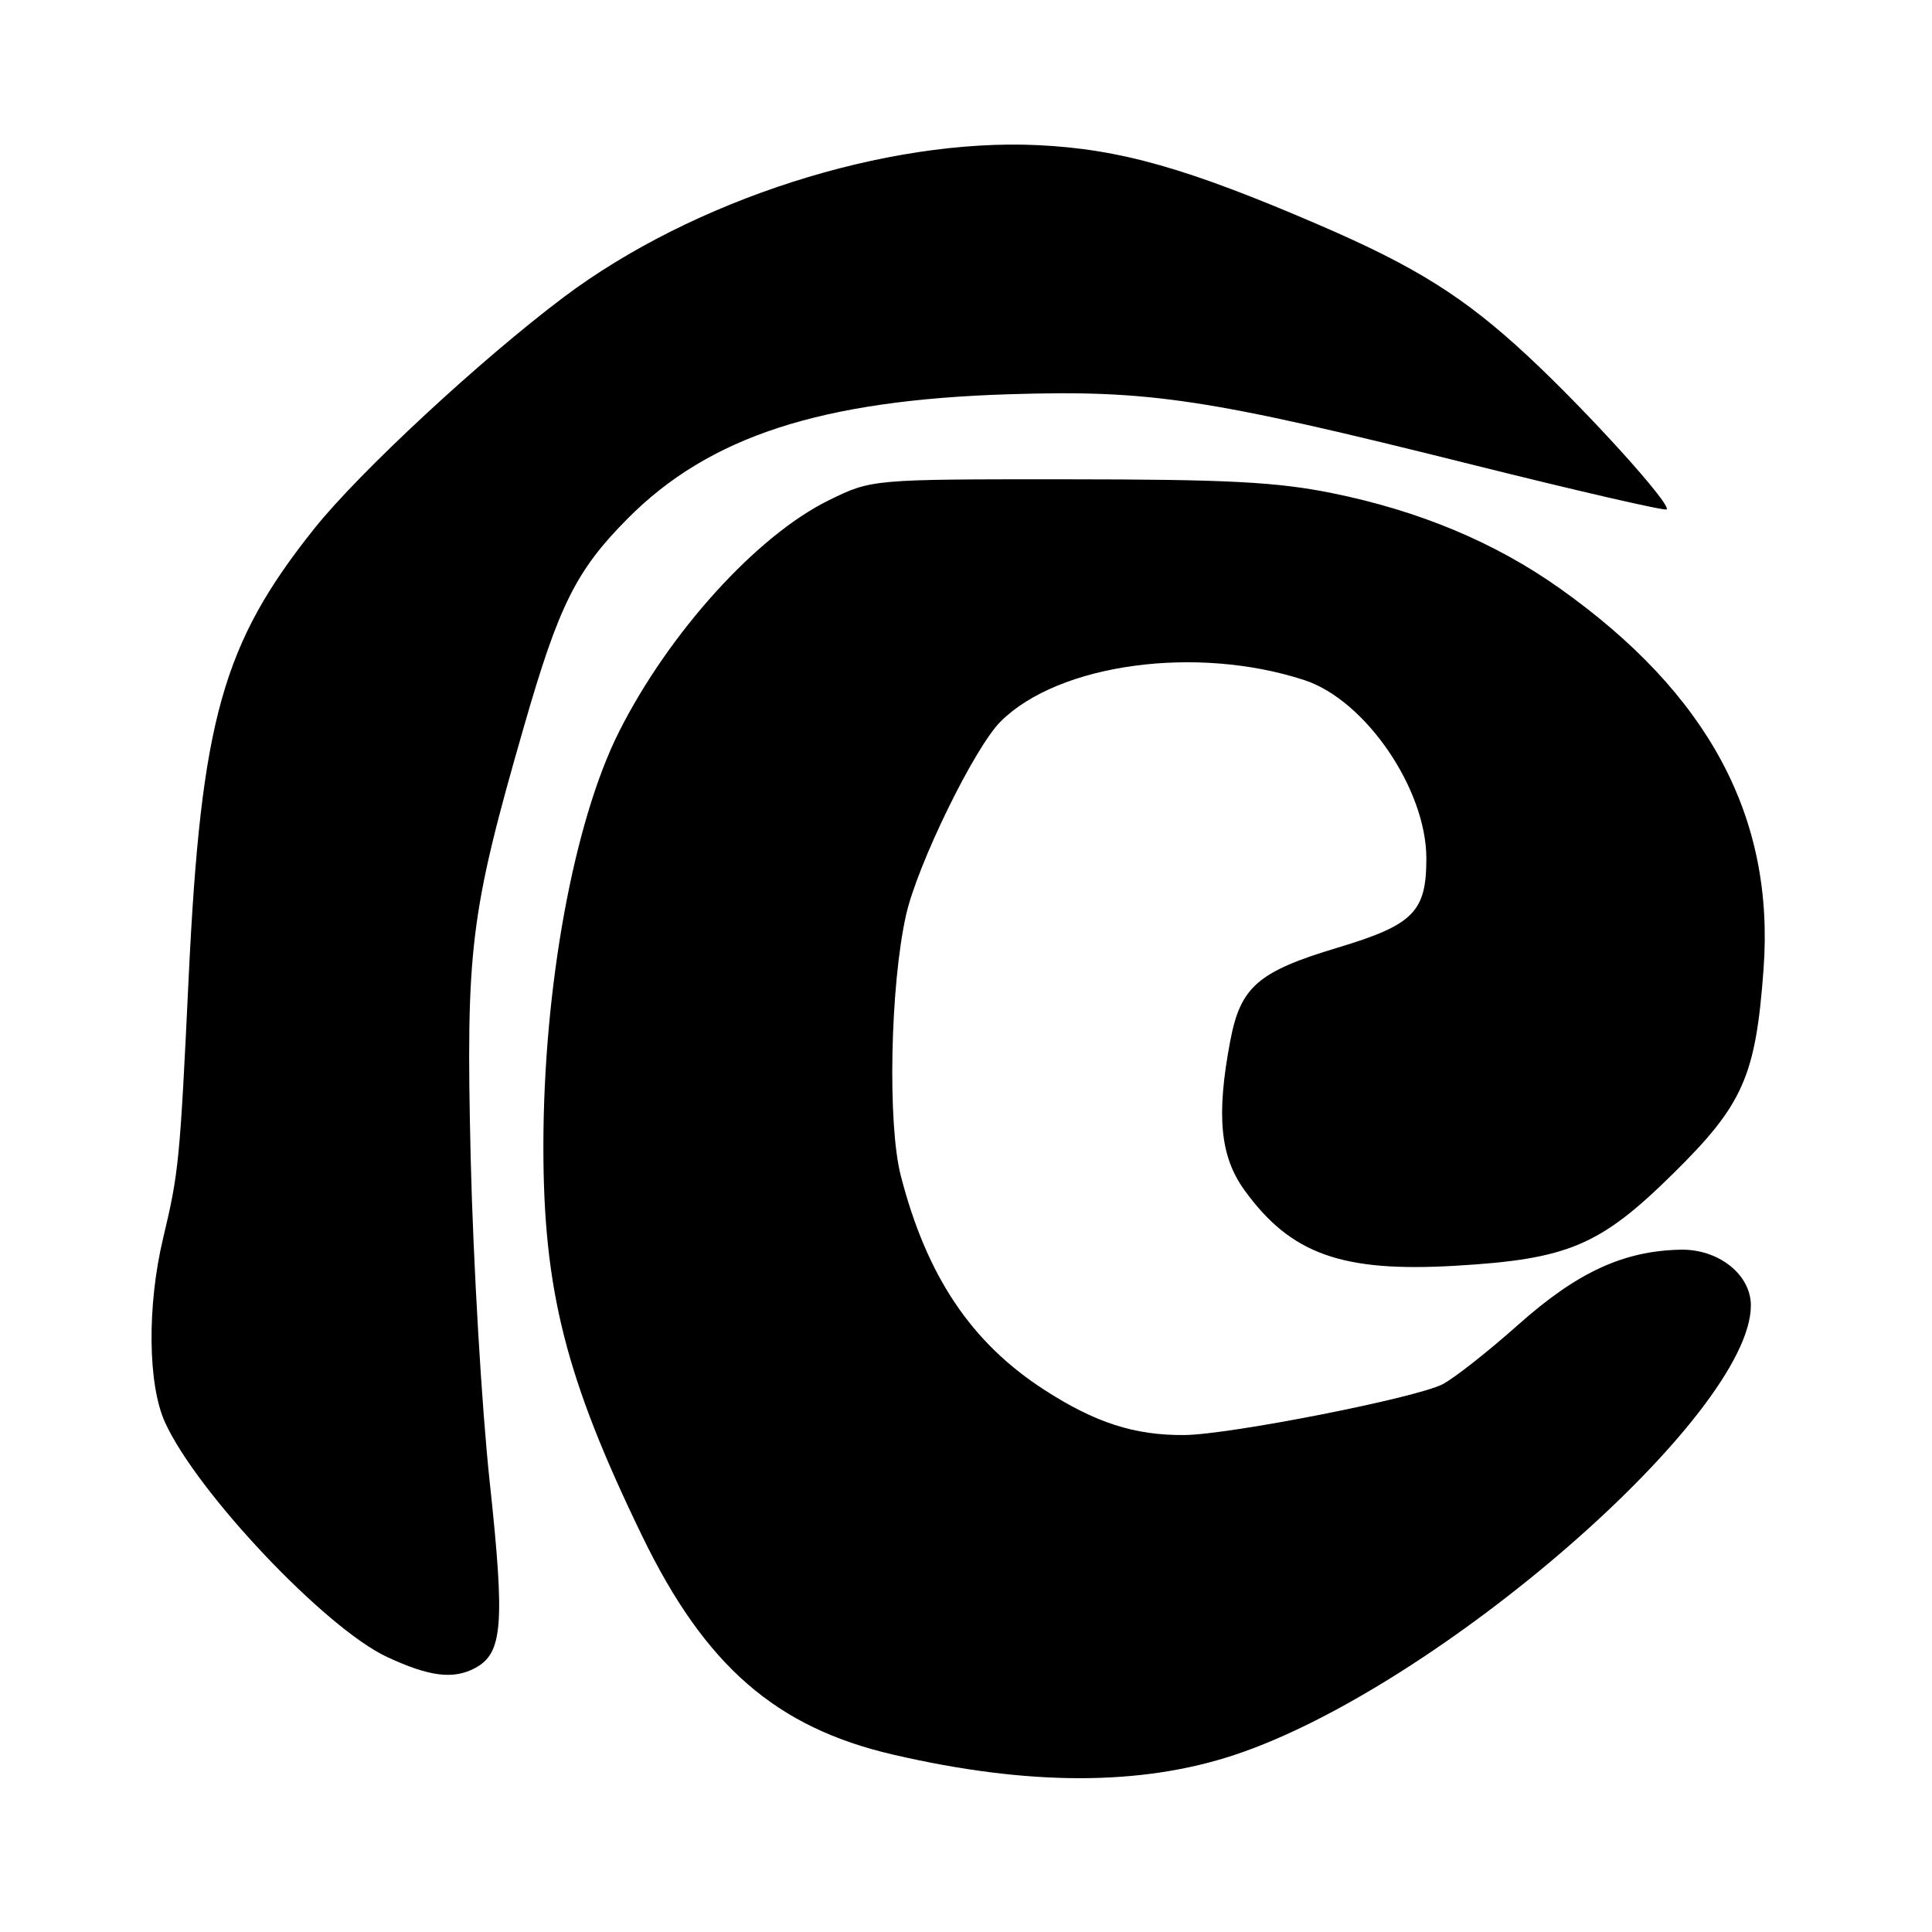 <?xml version="1.0" encoding="UTF-8" standalone="no"?>
<!DOCTYPE svg PUBLIC "-//W3C//DTD SVG 1.1//EN" "http://www.w3.org/Graphics/SVG/1.1/DTD/svg11.dtd" >
<svg xmlns="http://www.w3.org/2000/svg" xmlns:xlink="http://www.w3.org/1999/xlink" version="1.1" viewBox="0 0 256 256">
 <g >
 <path fill="currentColor"
d=" M 163.60 232.53 C 190.50 223.60 232.00 187.47 232.00 172.98 C 232.00 168.88 227.71 165.48 222.66 165.59 C 215.11 165.75 208.98 168.59 201.21 175.50 C 197.20 179.07 192.67 182.64 191.15 183.42 C 187.63 185.24 162.96 190.09 156.96 190.15 C 150.35 190.21 145.11 188.52 138.36 184.15 C 128.70 177.91 122.78 169.08 119.36 155.79 C 117.59 148.93 117.96 130.63 120.05 121.27 C 121.55 114.56 129.12 99.06 132.59 95.60 C 140.29 87.93 158.56 85.44 172.84 90.12 C 180.93 92.77 189.00 104.56 189.00 113.75 C 189.00 120.84 187.30 122.55 177.21 125.58 C 166.69 128.74 164.38 130.75 163.02 137.89 C 161.14 147.79 161.66 153.23 164.91 157.72 C 171.04 166.18 177.79 168.60 192.84 167.72 C 207.77 166.85 212.01 165.06 221.67 155.54 C 230.98 146.37 232.64 142.62 233.68 128.41 C 235.16 108.30 226.41 91.96 206.69 77.97 C 198.11 71.88 188.03 67.67 176.50 65.34 C 169.19 63.86 162.61 63.52 141.50 63.51 C 115.50 63.50 115.50 63.50 109.82 66.29 C 100.30 70.96 88.67 83.79 82.05 96.91 C 76.02 108.86 72.00 130.86 72.00 151.96 C 72.00 170.96 74.96 182.64 85.08 203.51 C 93.42 220.72 102.80 228.90 118.36 232.50 C 136.24 236.65 151.16 236.66 163.60 232.53 Z  M 62.96 221.02 C 66.62 219.06 66.92 215.23 64.89 196.37 C 63.83 186.54 62.70 167.25 62.37 153.50 C 61.72 125.60 62.27 121.12 69.46 96.15 C 74.06 80.16 76.36 75.56 83.18 68.70 C 93.97 57.84 108.74 53.02 133.69 52.24 C 152.43 51.65 159.95 52.79 194.96 61.54 C 208.97 65.04 220.61 67.72 220.84 67.50 C 221.49 66.84 210.27 54.45 202.43 47.17 C 194.05 39.37 187.61 35.33 174.80 29.81 C 157.33 22.28 148.42 19.75 137.50 19.23 C 117.40 18.29 91.87 26.47 74.70 39.37 C 63.71 47.63 47.66 62.52 41.68 70.00 C 29.47 85.28 26.64 95.37 25.00 129.50 C 23.84 153.89 23.69 155.36 21.63 164.00 C 19.47 173.00 19.58 183.49 21.88 188.50 C 26.14 197.82 43.13 215.75 51.27 219.55 C 56.90 222.17 60.07 222.57 62.96 221.02 Z "/>
</g>
</svg>